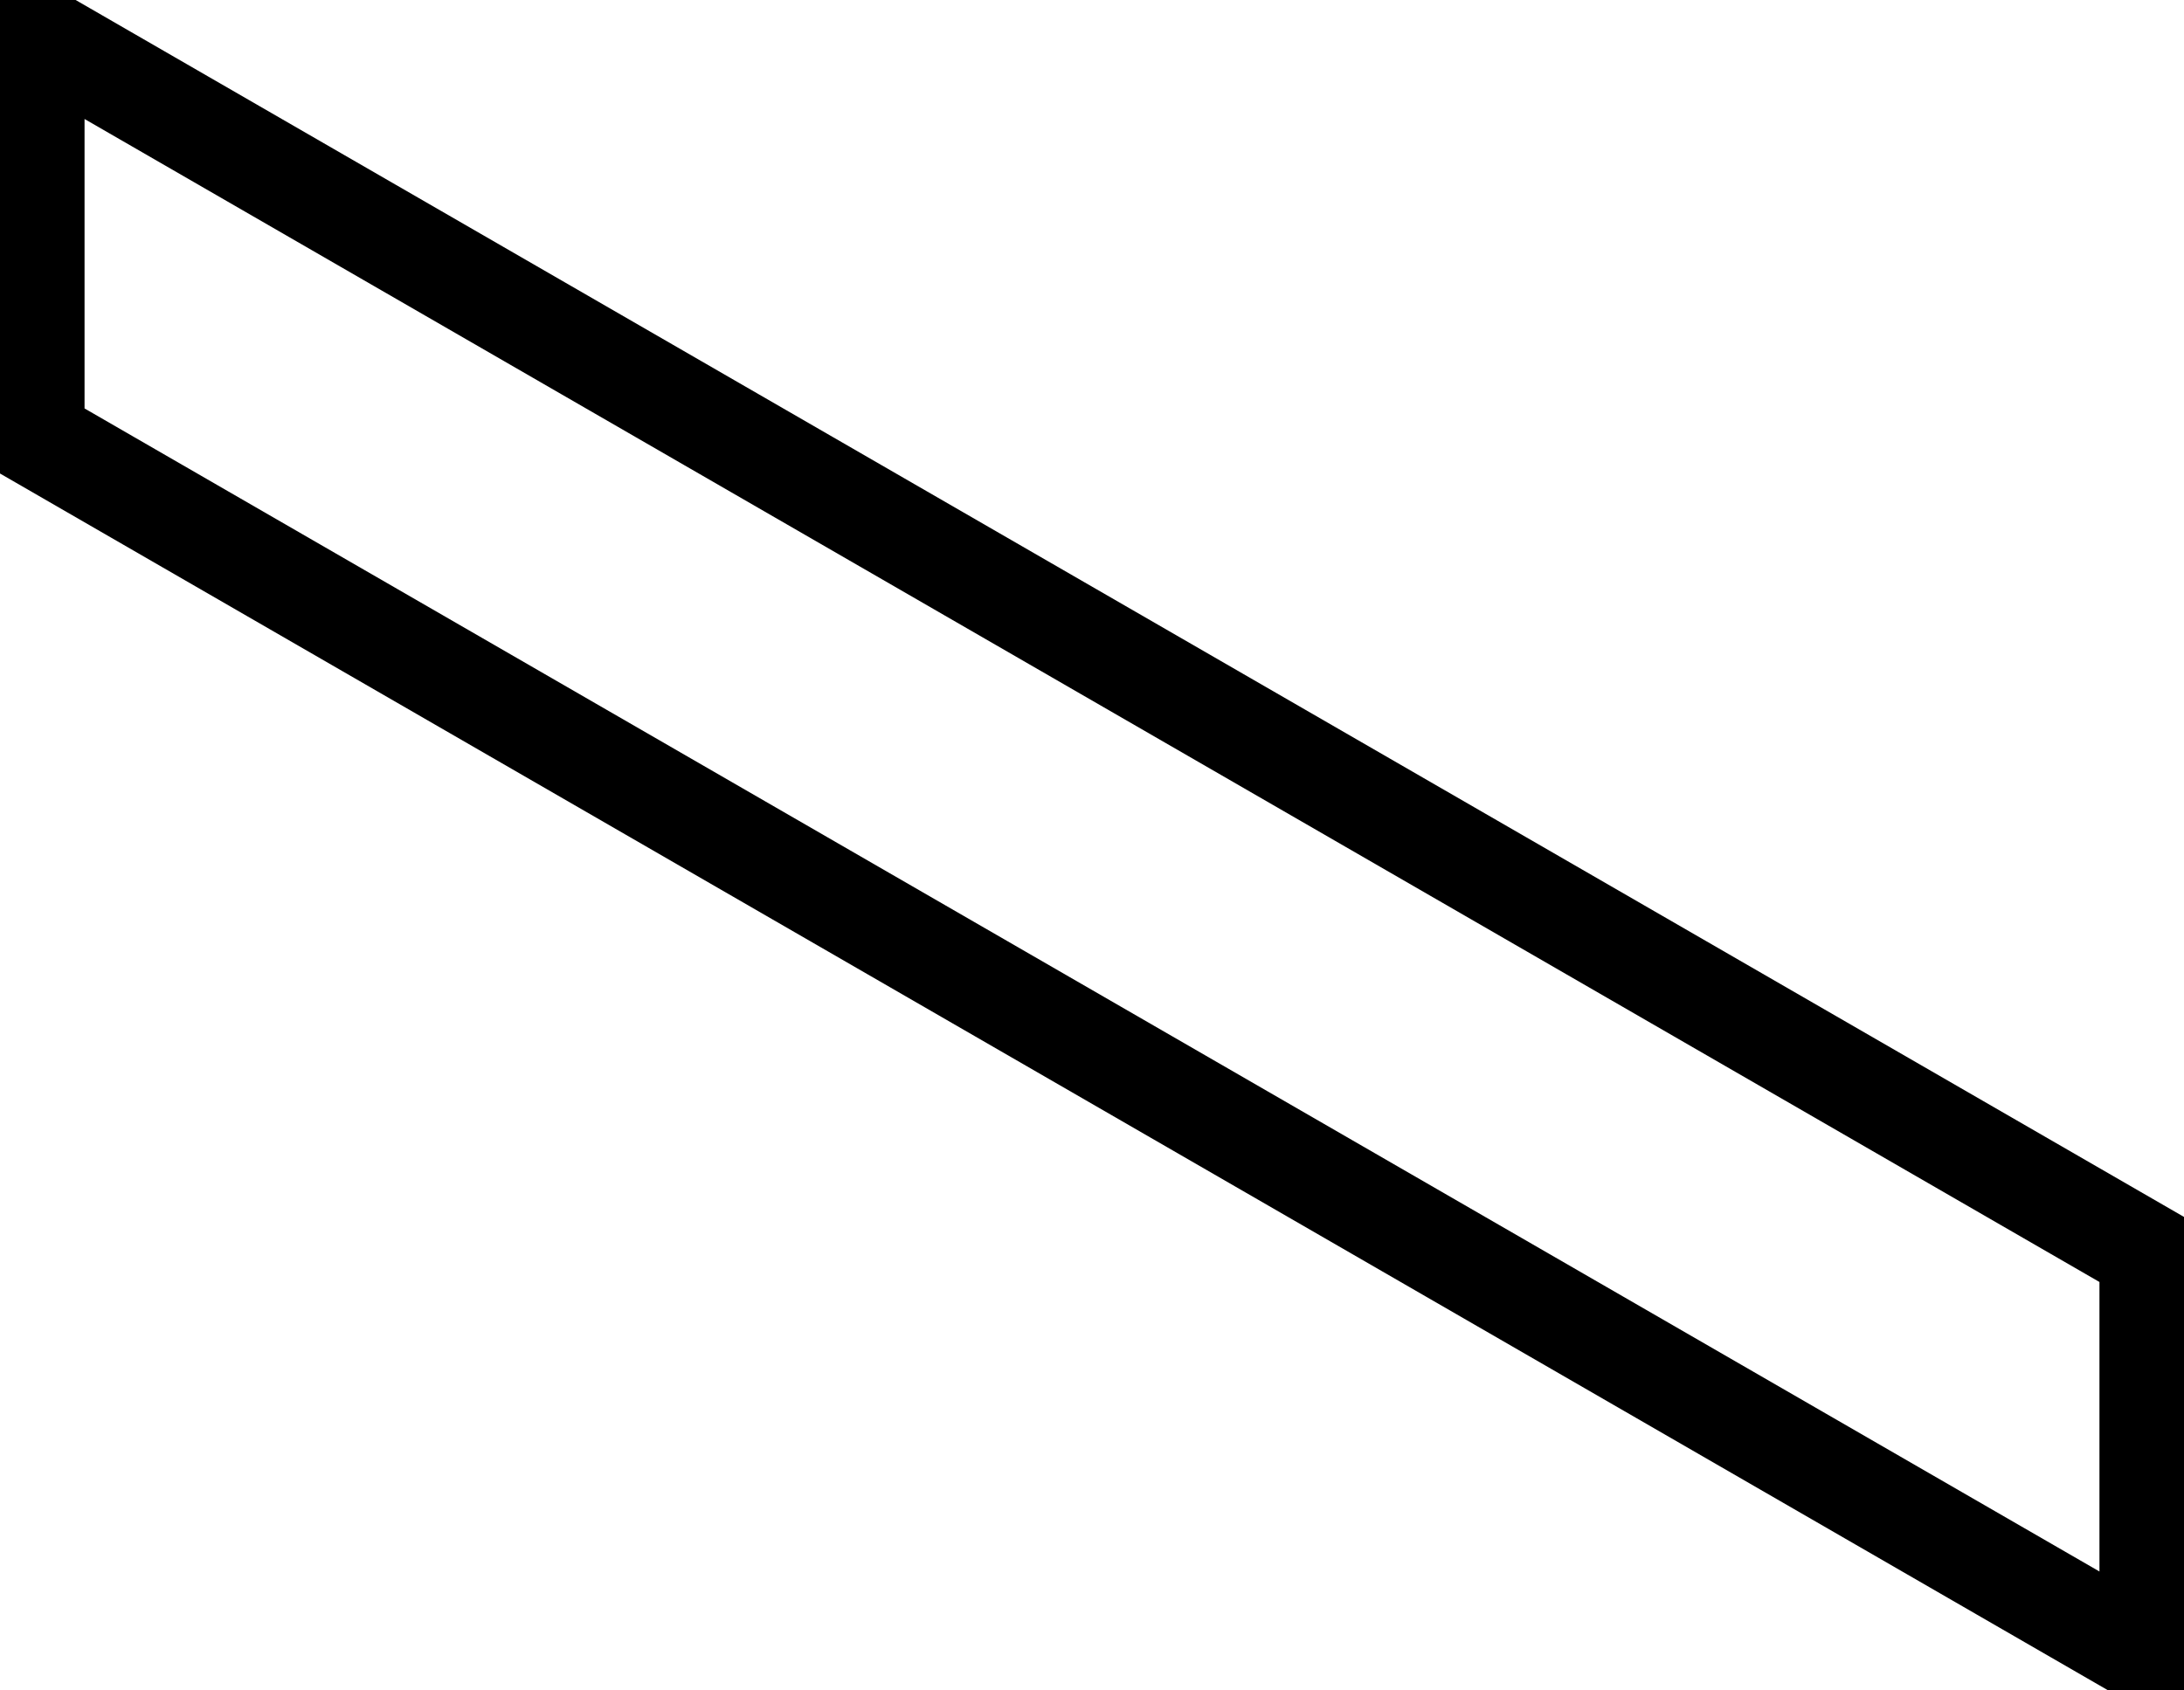 <?xml version="1.0" encoding="UTF-8" standalone="no"?>
<svg
   xmlns:dc="http://purl.org/dc/elements/1.1/"
   xmlns:cc="http://creativecommons.org/ns#"
   xmlns:rdf="http://www.w3.org/1999/02/22-rdf-syntax-ns#"
   xmlns:svg="http://www.w3.org/2000/svg"
   xmlns="http://www.w3.org/2000/svg"
   xmlns:sodipodi="http://sodipodi.sourceforge.net/DTD/sodipodi-0.dtd"
   xmlns:inkscape="http://www.inkscape.org/namespaces/inkscape"
   width="31mm"
   height="24mm"
   viewBox="0 0 31 24"
   version="1.1"
   id="svg969"
   inkscape:version="1.0.1 (3bc2e81, 2020-09-07)"
   sodipodi:docname="SurvivalBar.svg">
  <defs
     id="defs963" />
  <sodipodi:namedview
     id="base"
     pagecolor="#ffffff"
     bordercolor="#666666"
     borderopacity="1.0"
     inkscape:pageopacity="0.0"
     inkscape:pageshadow="2"
     inkscape:zoom="3.959798"
     inkscape:cx="61.927887"
     inkscape:cy="63.572655"
     inkscape:document-units="mm"
     inkscape:current-layer="layer1"
     inkscape:document-rotation="0"
     showgrid="false"
     inkscape:window-width="1848"
     inkscape:window-height="1016"
     inkscape:window-x="0"
     inkscape:window-y="27"
     inkscape:window-maximized="1"
     inkscape:snap-global="true"
     inkscape:snap-page="true" />
  <g
     inkscape:label="Layer 1"
     inkscape:groupmode="layer"
     id="layer1">
    <path
       id="rect1468"
       style="fill:none;stroke:#000000;stroke-width:1.4;stroke-linecap:round;stroke-linejoin:miter;stroke-miterlimit:4;stroke-dasharray:none"
       d="M 30.5,17.797 0.5,0.477 v 5.726 l 30,17.321 z" />
  </g>
</svg>

